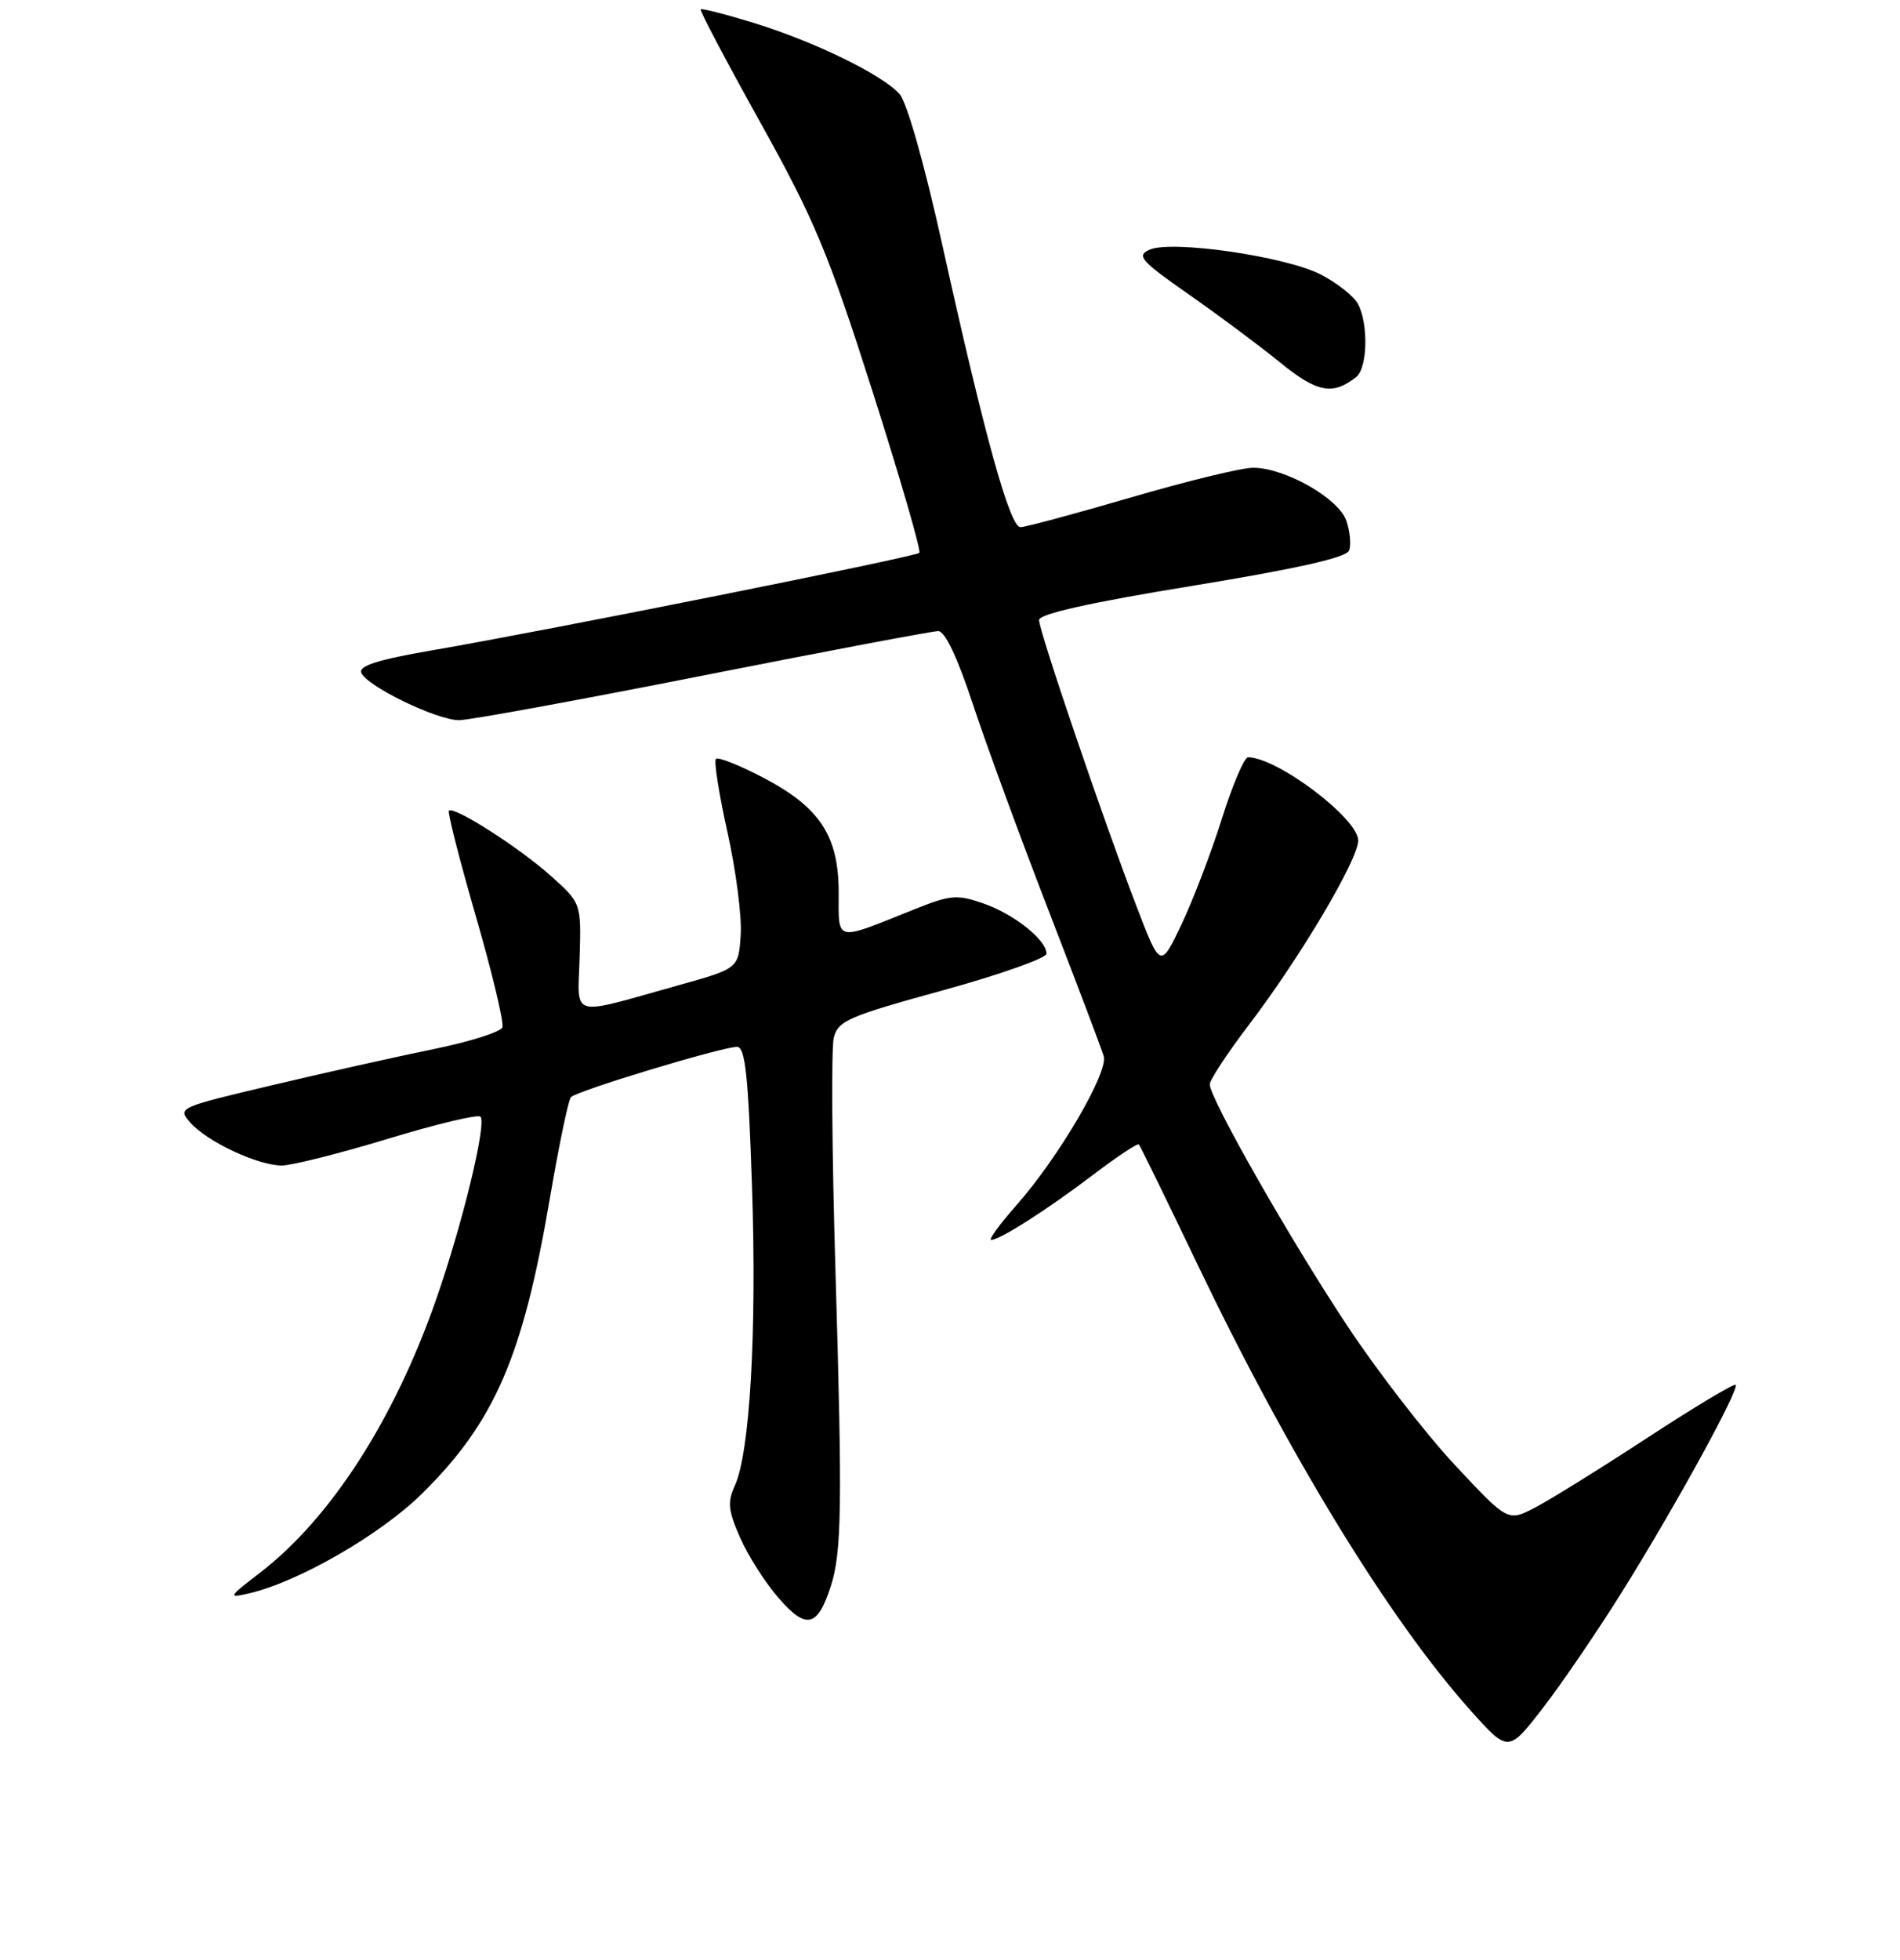 <?xml version="1.0" encoding="UTF-8" standalone="no"?>
<!DOCTYPE svg PUBLIC "-//W3C//DTD SVG 1.1//EN" "http://www.w3.org/Graphics/SVG/1.1/DTD/svg11.dtd" >
<svg xmlns="http://www.w3.org/2000/svg" xmlns:xlink="http://www.w3.org/1999/xlink" version="1.1" viewBox="0 0 256 264">
 <g >
 <path fill="currentColor"
d=" M 218.63 214.27 C 225.74 202.88 234.41 187.07 233.85 186.52 C 233.64 186.31 228.30 189.51 221.98 193.64 C 215.67 197.77 208.85 202.00 206.83 203.05 C 203.16 204.96 203.16 204.96 196.01 197.30 C 192.08 193.09 185.56 184.66 181.53 178.57 C 173.84 166.98 163.00 147.94 163.00 146.05 C 163.00 145.45 165.38 141.83 168.29 138.01 C 175.17 128.98 183.00 115.78 183.00 113.20 C 183.00 110.25 172.08 102.00 168.16 102.00 C 167.65 102.00 166.07 105.71 164.64 110.25 C 163.21 114.79 160.76 121.19 159.20 124.49 C 156.35 130.47 156.35 130.47 153.10 121.99 C 148.61 110.30 140.00 85.00 140.00 83.51 C 140.00 82.69 146.84 81.16 160.62 78.91 C 174.80 76.59 181.41 75.10 181.77 74.15 C 182.06 73.39 181.90 71.58 181.40 70.13 C 180.36 67.11 173.12 63.00 168.82 63.00 C 167.30 63.00 159.90 64.80 152.38 67.00 C 144.85 69.20 138.16 71.00 137.49 71.00 C 136.06 71.00 132.64 58.65 126.97 33.01 C 124.54 22.04 122.19 13.76 121.19 12.65 C 118.83 10.04 109.77 5.62 101.60 3.10 C 97.80 1.93 94.57 1.10 94.41 1.26 C 94.25 1.41 97.87 8.28 102.46 16.52 C 109.78 29.69 111.60 34.06 117.57 52.74 C 121.30 64.43 124.13 74.20 123.87 74.46 C 123.32 75.01 73.76 84.92 58.34 87.57 C 50.92 88.85 48.32 89.67 48.68 90.61 C 49.37 92.40 58.85 97.00 61.85 97.00 C 63.21 97.00 77.97 94.30 94.66 91.00 C 111.35 87.70 125.65 85.00 126.42 85.00 C 127.32 85.00 129.00 88.54 131.05 94.75 C 132.82 100.11 137.40 112.60 141.23 122.50 C 145.06 132.40 148.43 141.29 148.71 142.25 C 149.36 144.41 142.69 155.81 137.02 162.25 C 134.71 164.86 133.15 167.00 133.55 167.00 C 134.72 167.00 141.11 162.92 147.31 158.21 C 150.51 155.78 153.27 153.95 153.45 154.14 C 153.63 154.34 157.12 161.47 161.20 170.00 C 173.63 195.97 187.11 218.02 198.06 230.29 C 203.22 236.07 203.22 236.07 207.88 230.05 C 210.44 226.74 215.28 219.64 218.63 214.27 Z  M 111.93 213.67 C 113.42 209.08 113.51 202.85 112.56 170.90 C 112.09 155.16 111.99 141.16 112.34 139.77 C 112.92 137.48 114.28 136.89 126.99 133.40 C 134.69 131.28 141.00 129.05 141.00 128.45 C 141.00 126.59 136.62 123.11 132.49 121.68 C 128.91 120.44 128.06 120.52 123.03 122.54 C 112.39 126.81 113.00 126.95 113.00 120.22 C 113.00 112.56 110.46 108.71 102.74 104.69 C 99.57 103.04 96.75 101.92 96.46 102.21 C 96.17 102.50 96.87 106.93 98.01 112.06 C 99.16 117.20 99.96 123.43 99.80 125.92 C 99.50 130.44 99.50 130.44 91.50 132.68 C 76.47 136.88 77.86 137.27 78.10 128.90 C 78.31 121.61 78.31 121.61 74.09 117.86 C 69.78 114.04 61.14 108.53 60.48 109.19 C 60.28 109.39 61.91 115.79 64.11 123.40 C 66.32 131.02 67.92 137.75 67.69 138.37 C 67.45 138.99 63.26 140.32 58.38 141.31 C 53.49 142.31 43.73 144.49 36.68 146.16 C 23.93 149.18 23.88 149.21 25.68 151.24 C 27.95 153.79 34.70 156.95 37.93 156.98 C 39.27 156.99 45.71 155.37 52.24 153.39 C 58.77 151.40 64.39 150.06 64.73 150.40 C 65.61 151.27 62.32 164.84 58.77 175.00 C 53.09 191.27 44.54 204.53 34.99 211.86 C 30.76 215.11 30.67 215.27 33.50 214.62 C 40.15 213.10 51.24 206.72 56.87 201.17 C 66.64 191.52 70.44 182.77 74.07 161.50 C 75.29 154.35 76.57 148.18 76.92 147.78 C 77.64 146.94 97.27 141.00 99.31 141.00 C 100.41 141.00 100.82 144.81 101.32 159.75 C 101.98 179.40 101.04 195.69 99.00 200.12 C 97.99 202.32 98.11 203.47 99.75 207.17 C 100.83 209.61 103.18 213.28 104.98 215.32 C 108.65 219.51 110.15 219.15 111.93 213.67 Z  M 182.75 50.76 C 184.26 49.54 184.39 43.61 182.97 40.94 C 182.40 39.88 180.13 38.09 177.93 36.96 C 173.14 34.52 157.86 32.31 154.90 33.63 C 153.09 34.44 153.66 35.10 160.18 39.66 C 164.21 42.47 169.75 46.60 172.50 48.84 C 177.47 52.89 179.59 53.28 182.75 50.76 Z "/>
</g>
</svg>